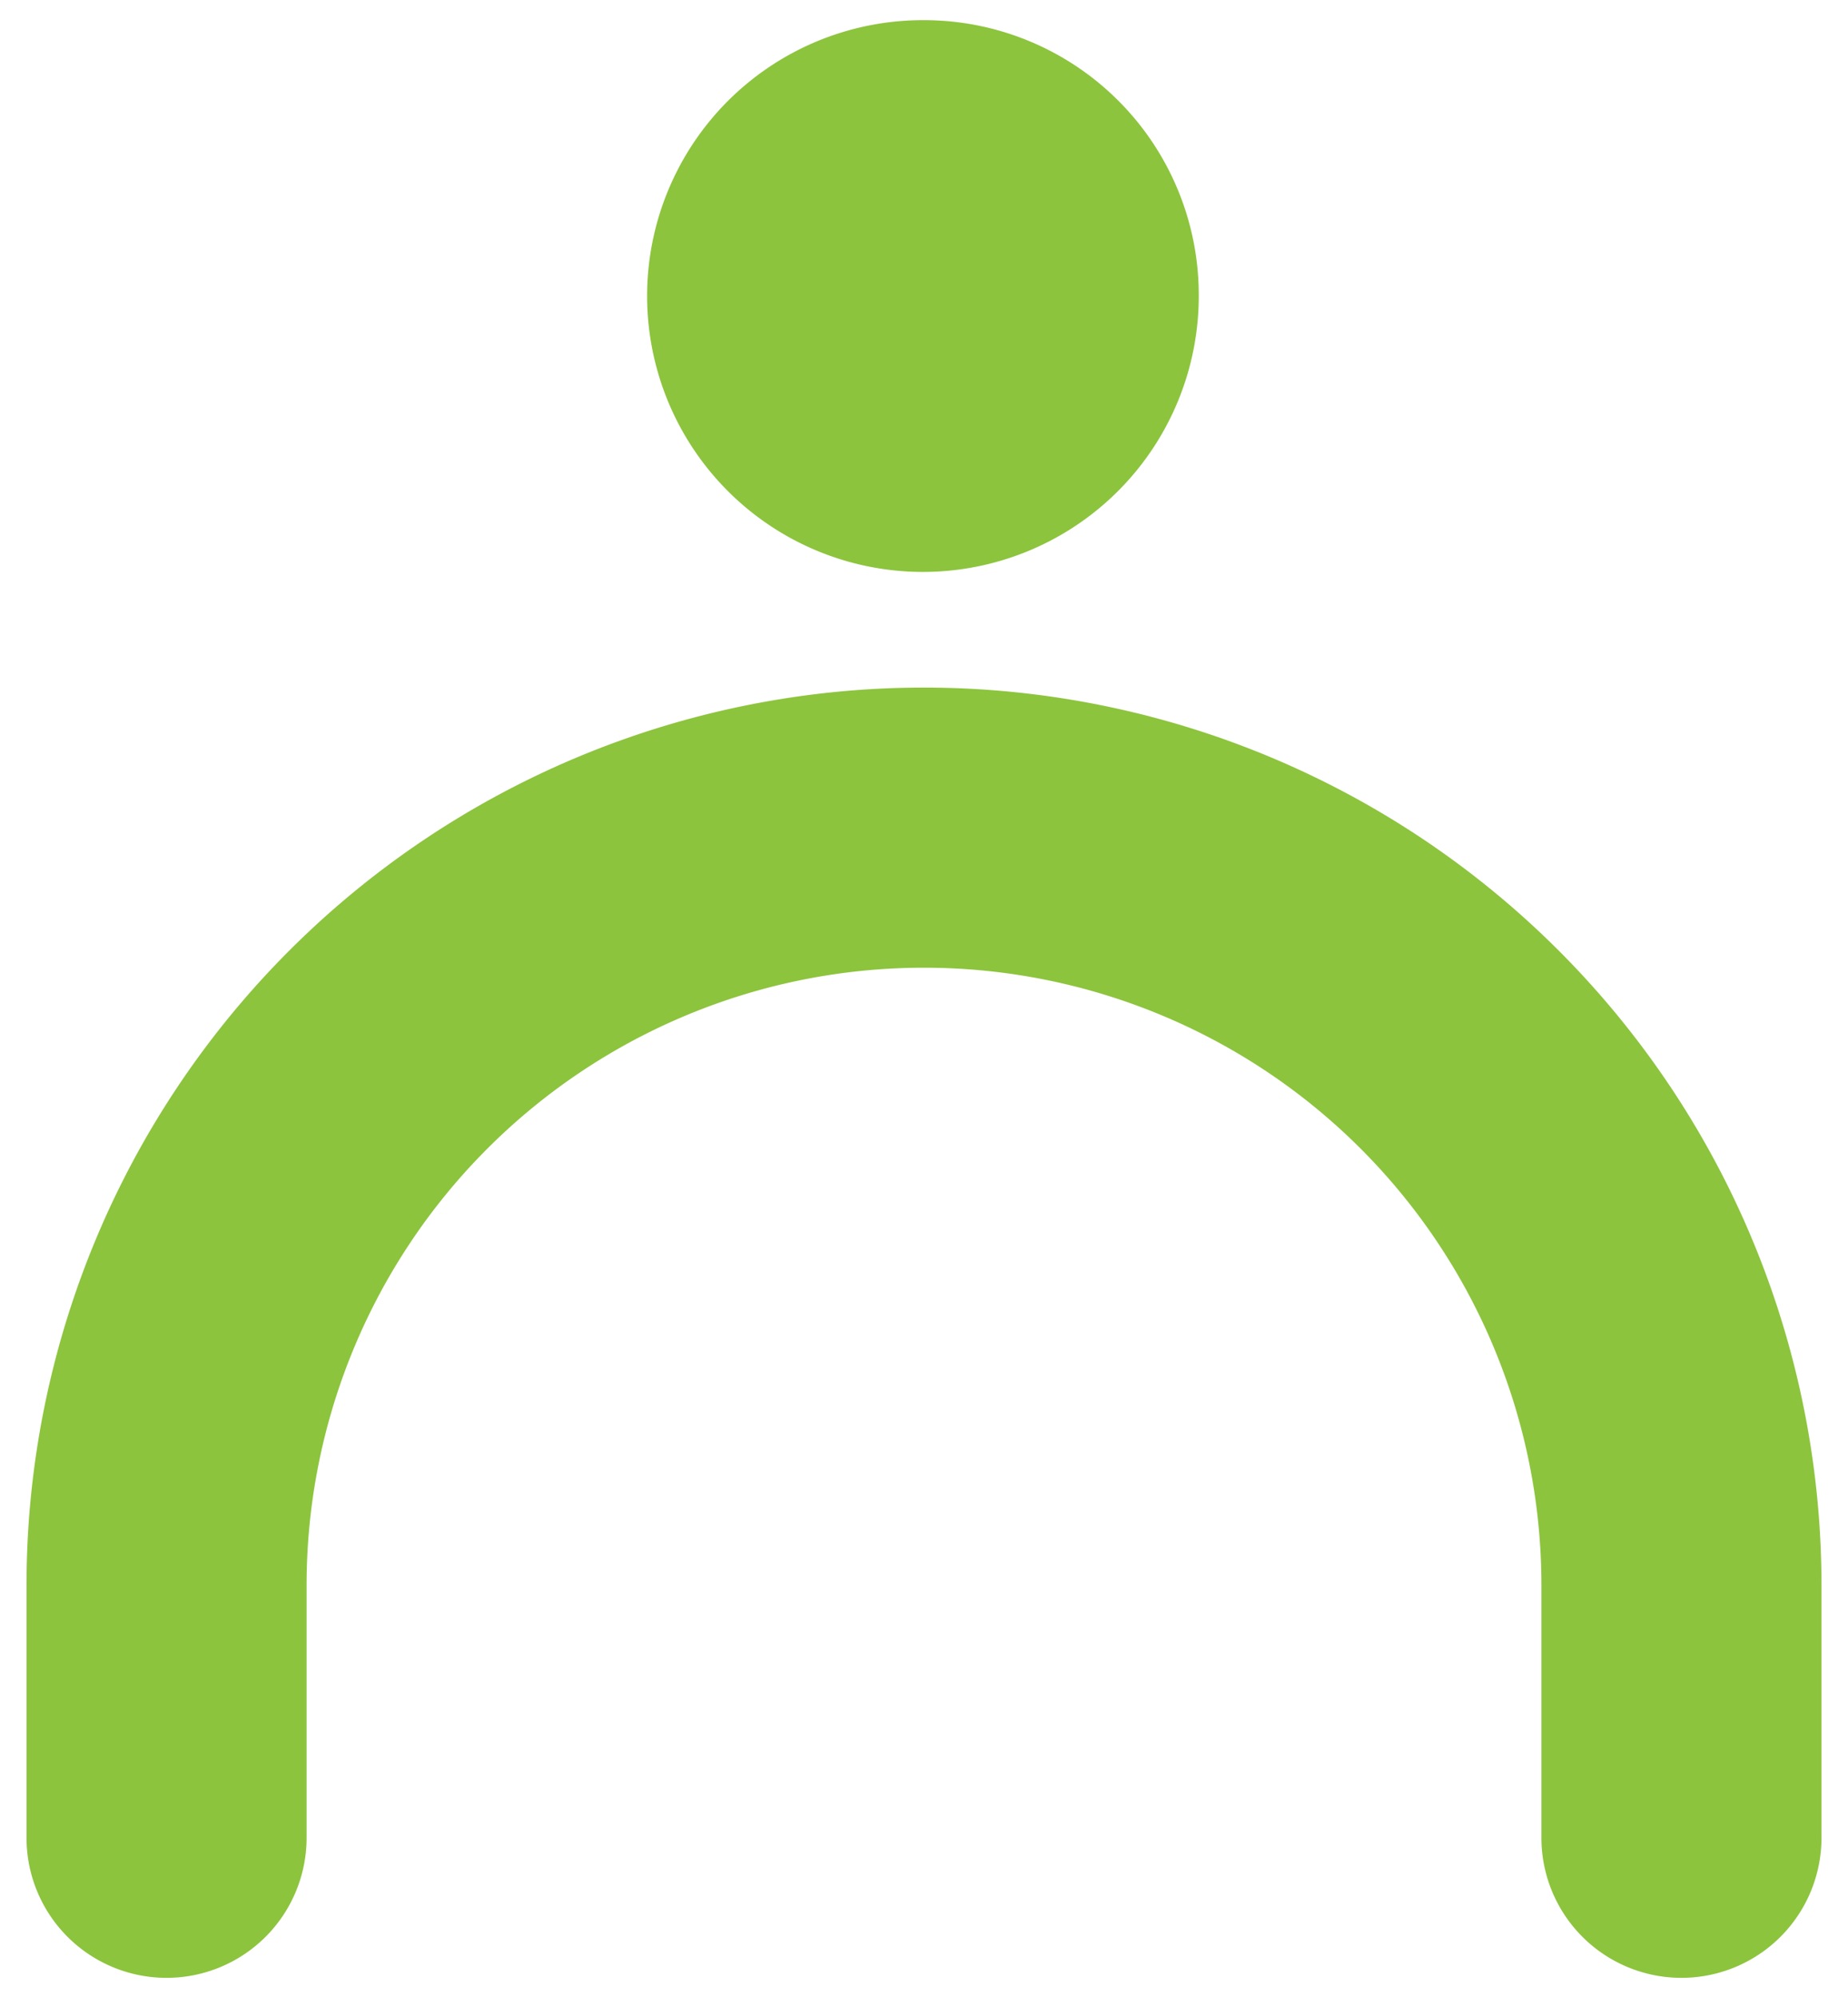 <svg id="Layer_1" data-name="Layer 1" xmlns="http://www.w3.org/2000/svg" xmlns:xlink="http://www.w3.org/1999/xlink" viewBox="0 0 17.42 18.82"><defs><clipPath id="clip-path"><rect x="0.25" y="0.19" width="16.92" height="18.45" style="fill:none"/></clipPath></defs><g style="clip-path:url(#clip-path)"><path d="M15.85,18.64a1.32,1.32,0,0,1-1.32-1.32V14.94a5.82,5.82,0,1,0-11.64,0v2.38a1.32,1.32,0,0,1-2.64,0V14.94a8.46,8.46,0,1,1,16.92,0v2.38a1.32,1.32,0,0,1-1.32,1.32" style="fill:#8cc43d"/><path d="M11.3,2.78A2.6,2.6,0,1,1,8.71.19,2.59,2.59,0,0,1,11.3,2.78" style="fill:#8cc43d"/></g></svg>